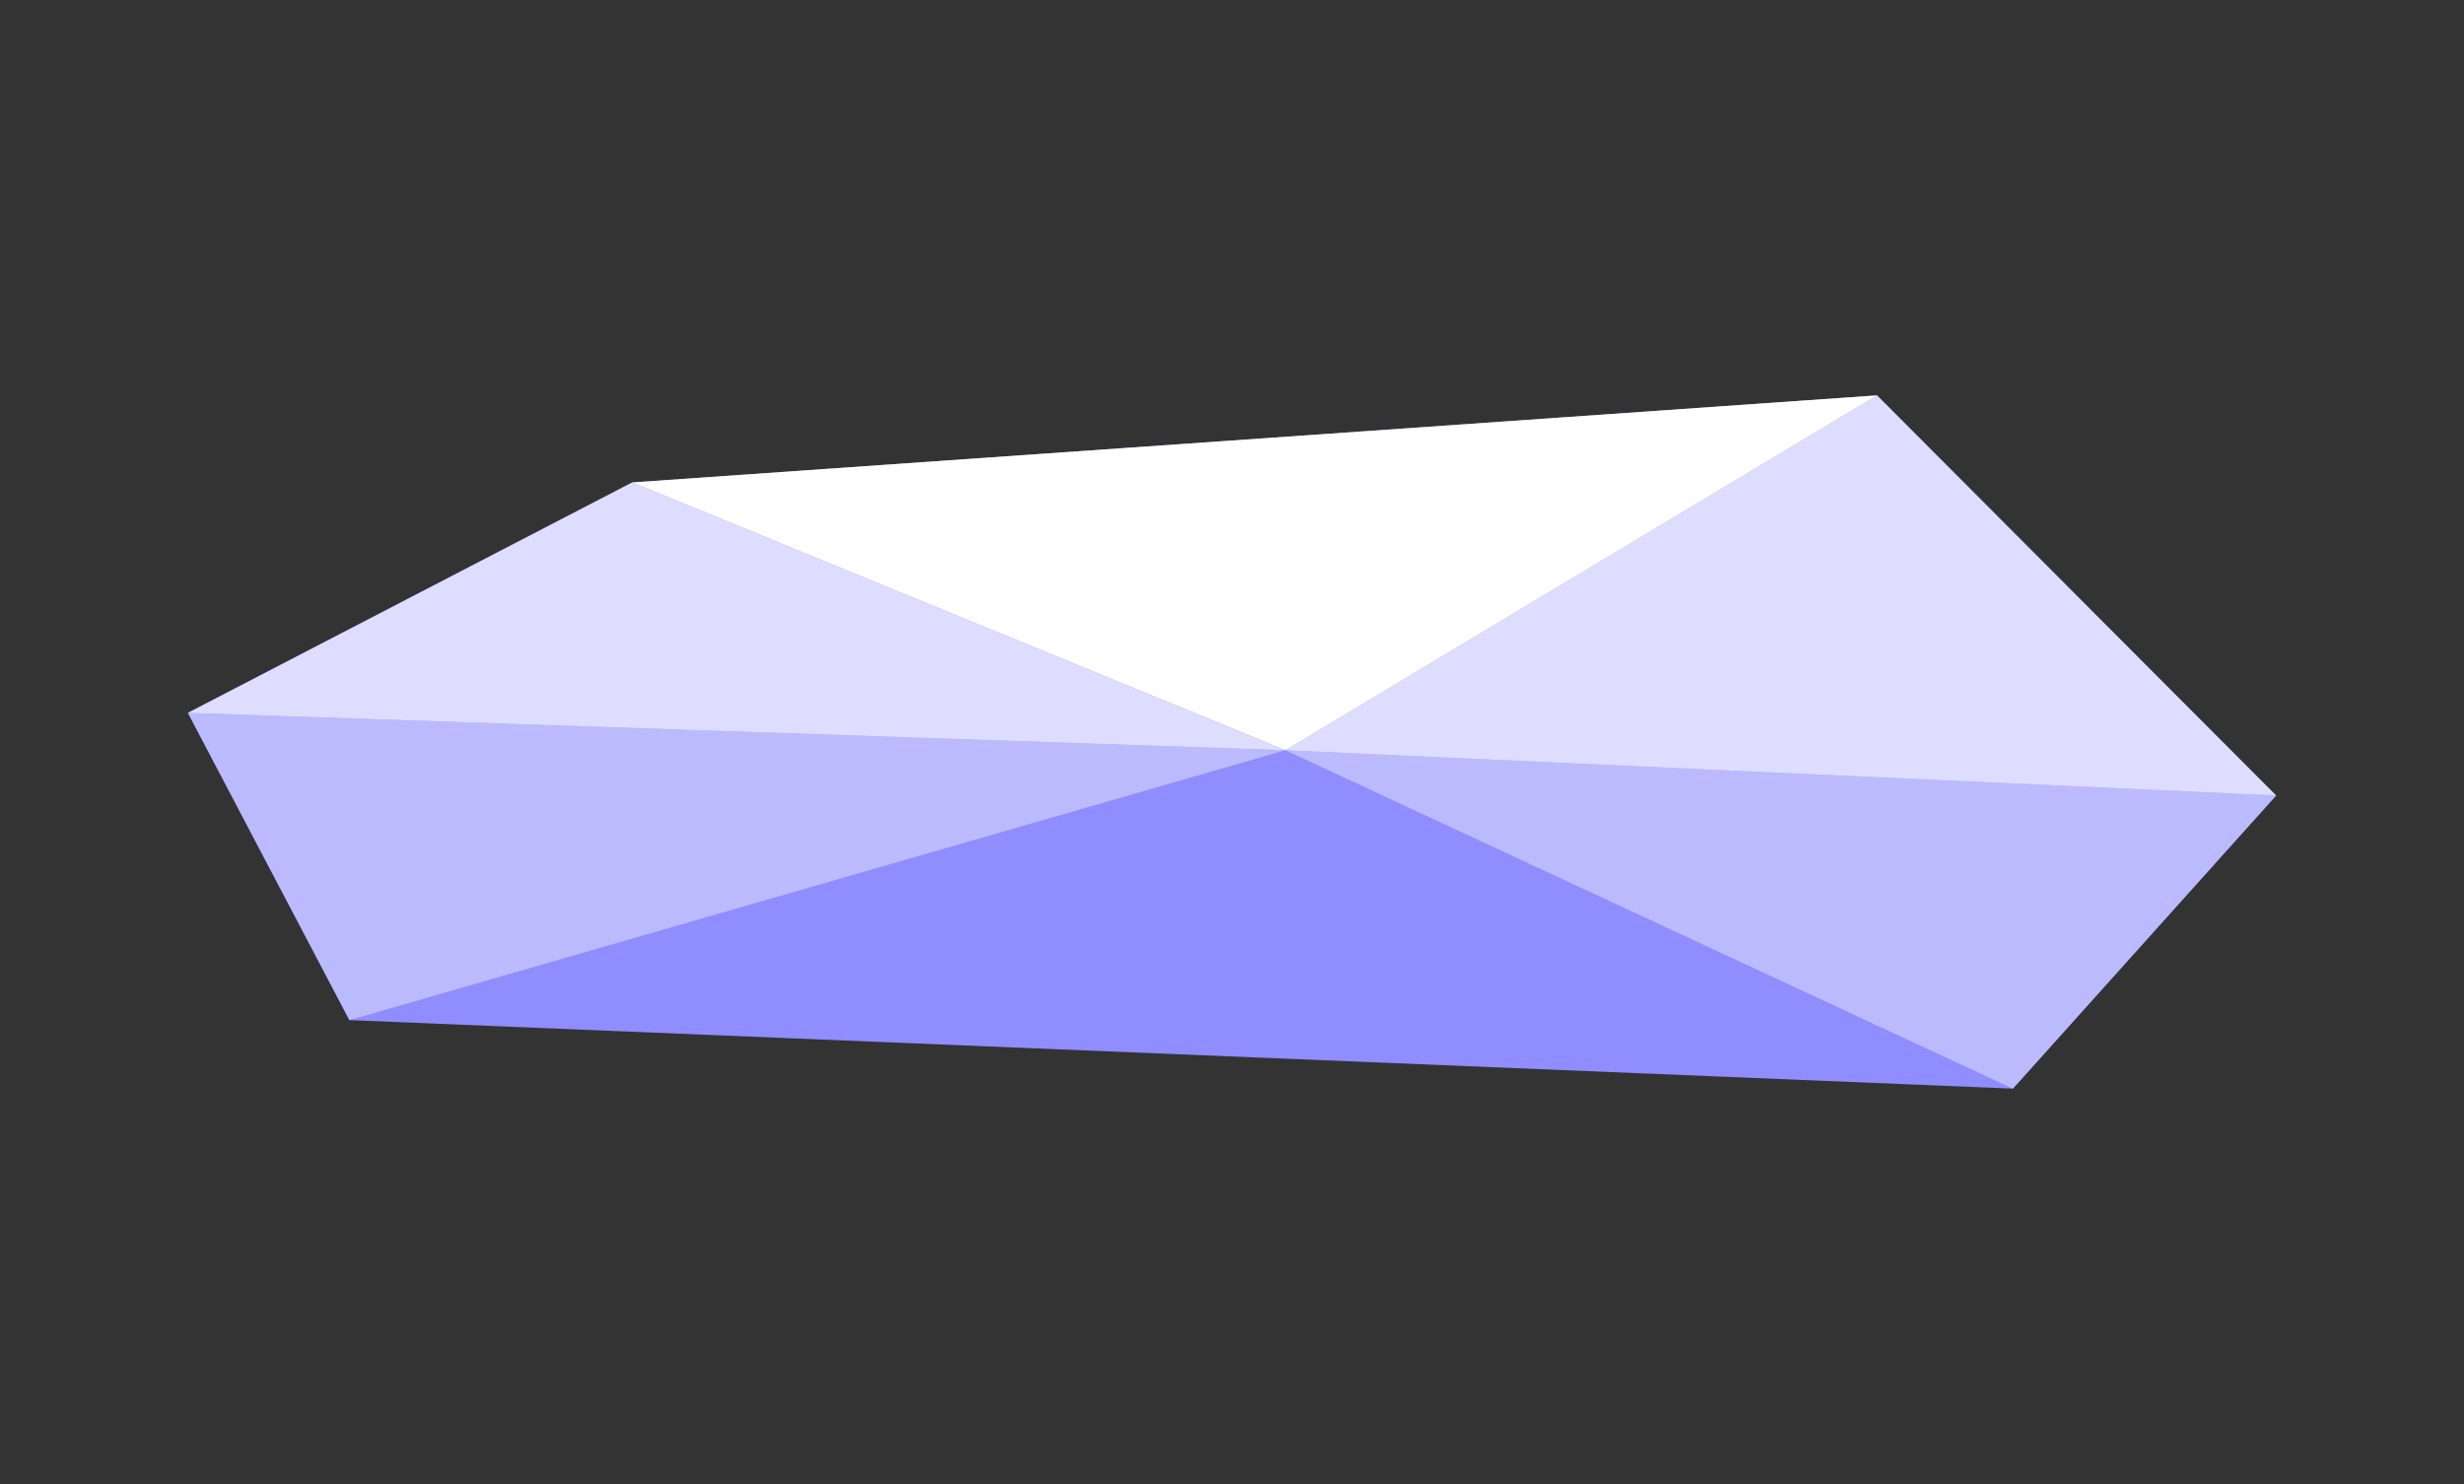 <svg width="100%" height="100%" version="1.1" 
  xmlns="http://www.w3.org/2000/svg" 
  xmlns:xlink="http://www.w3.org/1999/xlink" 
  xmlns:svgjs="http://svgjs.com/svgjs" 
style="stroke-linecap: round; stroke-linejoin: round; stroke-miterlimit: 20; background: rgba(21, 8, 35, 1);"
viewBox="80.102 -68.314 496.29 298.97">
  <rect x="80.102" y="-68.314" width="496.29" height="298.97" fill="#333333" stroke="none"/>
  <svg id="S-01-ef168e" style="overflow: visible; pointer-events: all;">
    <polygon id="P-c5-3352ff" points="117.955,75.298 207.45,28.877 458.152,11.339 538.54,91.951 485.519,151.003 150.489,137.196" style="stroke: rgb(102, 102, 102); stroke-opacity: 1; stroke-width: 0; fill: rgb(143, 141, 255); fill-opacity: 1;"></polygon>
  </svg>
  <defs id="SvgjsDefs4900"></defs>
  <svg id="layer 2" style="overflow: visible;">
    <polygon id="P-b5-8a470b" points="338.987,82.823 485.519,151.003 538.54,91.951" style="stroke: rgb(102, 102, 102); stroke-opacity: 1; stroke-width: 0; fill: rgb(187, 186, 255); fill-opacity: 1;" transform="matrix(1,0,0,1,3.552713678800501e-15,1.4210854715202004e-14)"></polygon>
    <polygon id="P-99-216614" points="117.955,75.298 338.987,82.823 150.489,137.196" style="stroke: rgb(102, 102, 102); stroke-opacity: 1; stroke-width: 0; fill: rgb(187, 186, 255); fill-opacity: 1;" transform="matrix(1,0,0,1,0,0)"></polygon>
    <polygon id="P-56-59dbe8" points="338.987,82.823 458.152,11.339 538.54,91.951" style="stroke: rgb(102, 102, 102); stroke-opacity: 1; stroke-width: 0; fill: rgb(222, 221, 255); fill-opacity: 1;" transform="matrix(1,0,0,1,0,0)"></polygon>
    <polygon id="P-3c-9afe78" points="338.987,82.823 207.45,28.877 458.152,11.339" style="stroke: rgb(102, 102, 102); stroke-opacity: 1; stroke-width: 0; fill: rgb(255, 255, 255); fill-opacity: 1;" transform="matrix(1,0,0,1,0,0)"></polygon>
    <polygon id="P-ac-483d9f" points="117.955,75.298 207.45,28.877 338.987,82.823" style="stroke: rgb(102, 102, 102); stroke-opacity: 1; stroke-width: 0; fill: rgb(222, 221, 255); fill-opacity: 1;" transform="matrix(1,0,0,1,0,0)"></polygon>
  </svg>
</svg>